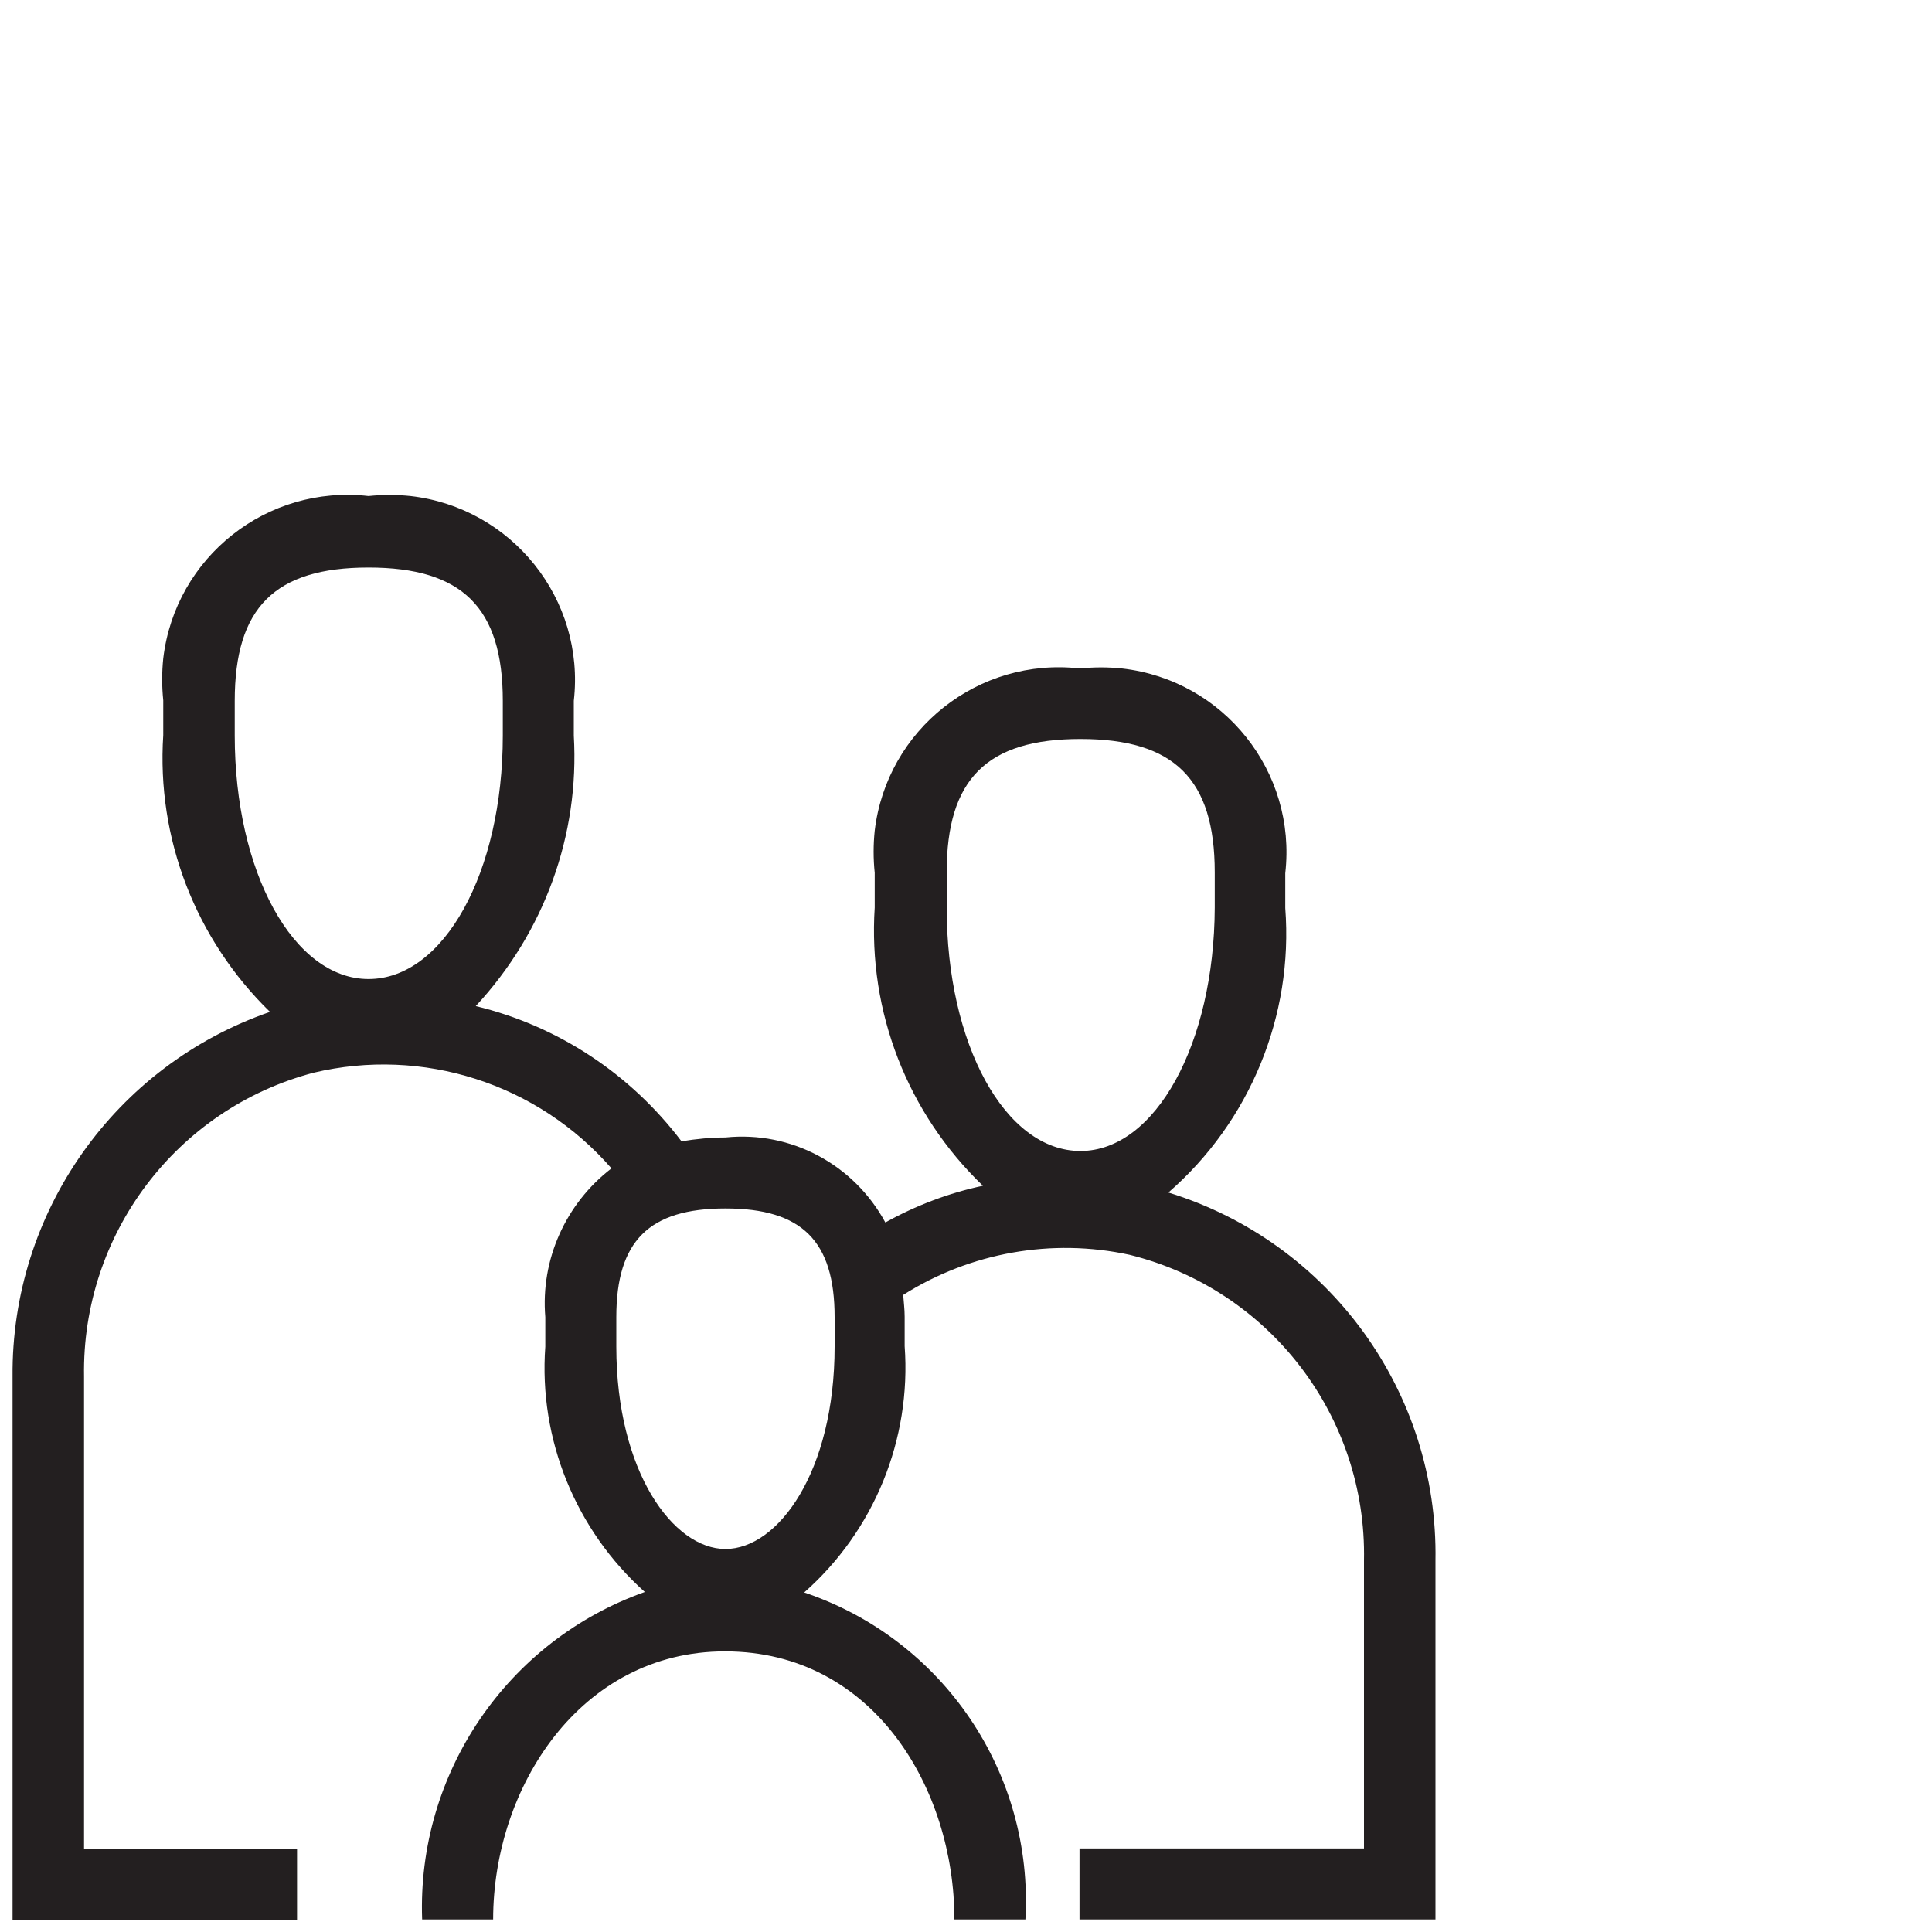 <?xml version="1.0" encoding="utf-8"?>
<!-- Generator: Adobe Illustrator 24.3.0, SVG Export Plug-In . SVG Version: 6.00 Build 0)  -->
<svg version="1.1" id="Layer_1" xmlns="http://www.w3.org/2000/svg" xmlns:xlink="http://www.w3.org/1999/xlink" x="0px" y="0px"
	 viewBox="0 0 400 400" enable-background="new 0 0 400 400" xml:space="preserve">
	 <svg y="100">
		<g>
			<path fill="#231F20" d="M241.9,146.9c16.9-14.7,25.9-36.6,24.2-58.9v-7.2c2.4-21-12.7-40-33.8-42.4c-2.9-0.3-5.8-0.3-8.7,0
				c-21-2.4-40,12.6-42.5,33.6c-0.3,2.9-0.3,5.8,0,8.7v7.2c-1.4,21.6,6.8,42.6,22.4,57.6c-7.1,1.5-13.9,4.1-20.2,7.6
				c-6.5-12-19.5-19-33.1-17.6c-3,0-6.1,0.3-9.1,0.8c-10.6-14-25.6-23.9-42.6-28c14.2-15.3,21.5-35.4,20.3-56v-7.2
				c2.4-21-12.8-40-33.8-42.4c-2.9-0.3-5.8-0.3-8.7,0c-21-2.4-40,12.6-42.5,33.6c-0.3,2.9-0.3,5.8,0,8.7v7.2
				c-1.4,21.4,6.7,42.3,22.1,57.3C23.8,120.6,2.3,151,2.6,185v112.5h58.9v-14.7H17.4V185c-0.5-29.4,19.1-55.4,47.5-62.9
				c22.6-5.4,46.4,2.2,61.7,19.8c-9.5,7.3-14.7,18.9-13.7,30.8v6.1c-1.4,19.2,6.3,38,20.6,50.8c-28.5,10.1-47.2,37.6-46.1,67.8h14.7
				c0-27.3,18-55.5,48-55.5c30.9,0,47.5,28.6,47.5,55.5h14.7c1.7-30.3-17-58-45.8-67.7c14.5-12.8,22.2-31.7,20.8-51v-6.1
				c0-1.6-0.2-3-0.3-4.5c13.9-8.8,30.8-11.8,46.9-8.3c29,7.2,49.1,33.5,48.5,63.3v59.6h-58.9v14.7h73.7v-74.3
				C297.8,188.3,275.3,157.2,241.9,146.9z M76.3,102.7c-15.5,0-27.7-22.1-27.7-50.4v-7.2c0-19.3,8.3-27.6,27.7-27.6
				s27.8,8.3,27.8,27.6v7.2C104.1,80.6,91.9,102.7,76.3,102.7z M172.8,178.8c0,25.9-11.7,41.9-22.6,41.9c-10.8,0-22.6-16-22.6-41.9
				v-6.1c0-15.8,6.8-22.5,22.6-22.5s22.6,6.7,22.6,22.5V178.8z M223.7,138.3c-15.6,0-27.7-22.1-27.7-50.4v-7.3
				c0-19.3,8.3-27.6,27.7-27.6s27.8,8.3,27.8,27.6v7.3C251.4,116.1,239.2,138.3,223.7,138.3z"/>
		</g>
	</svg>
</svg>
